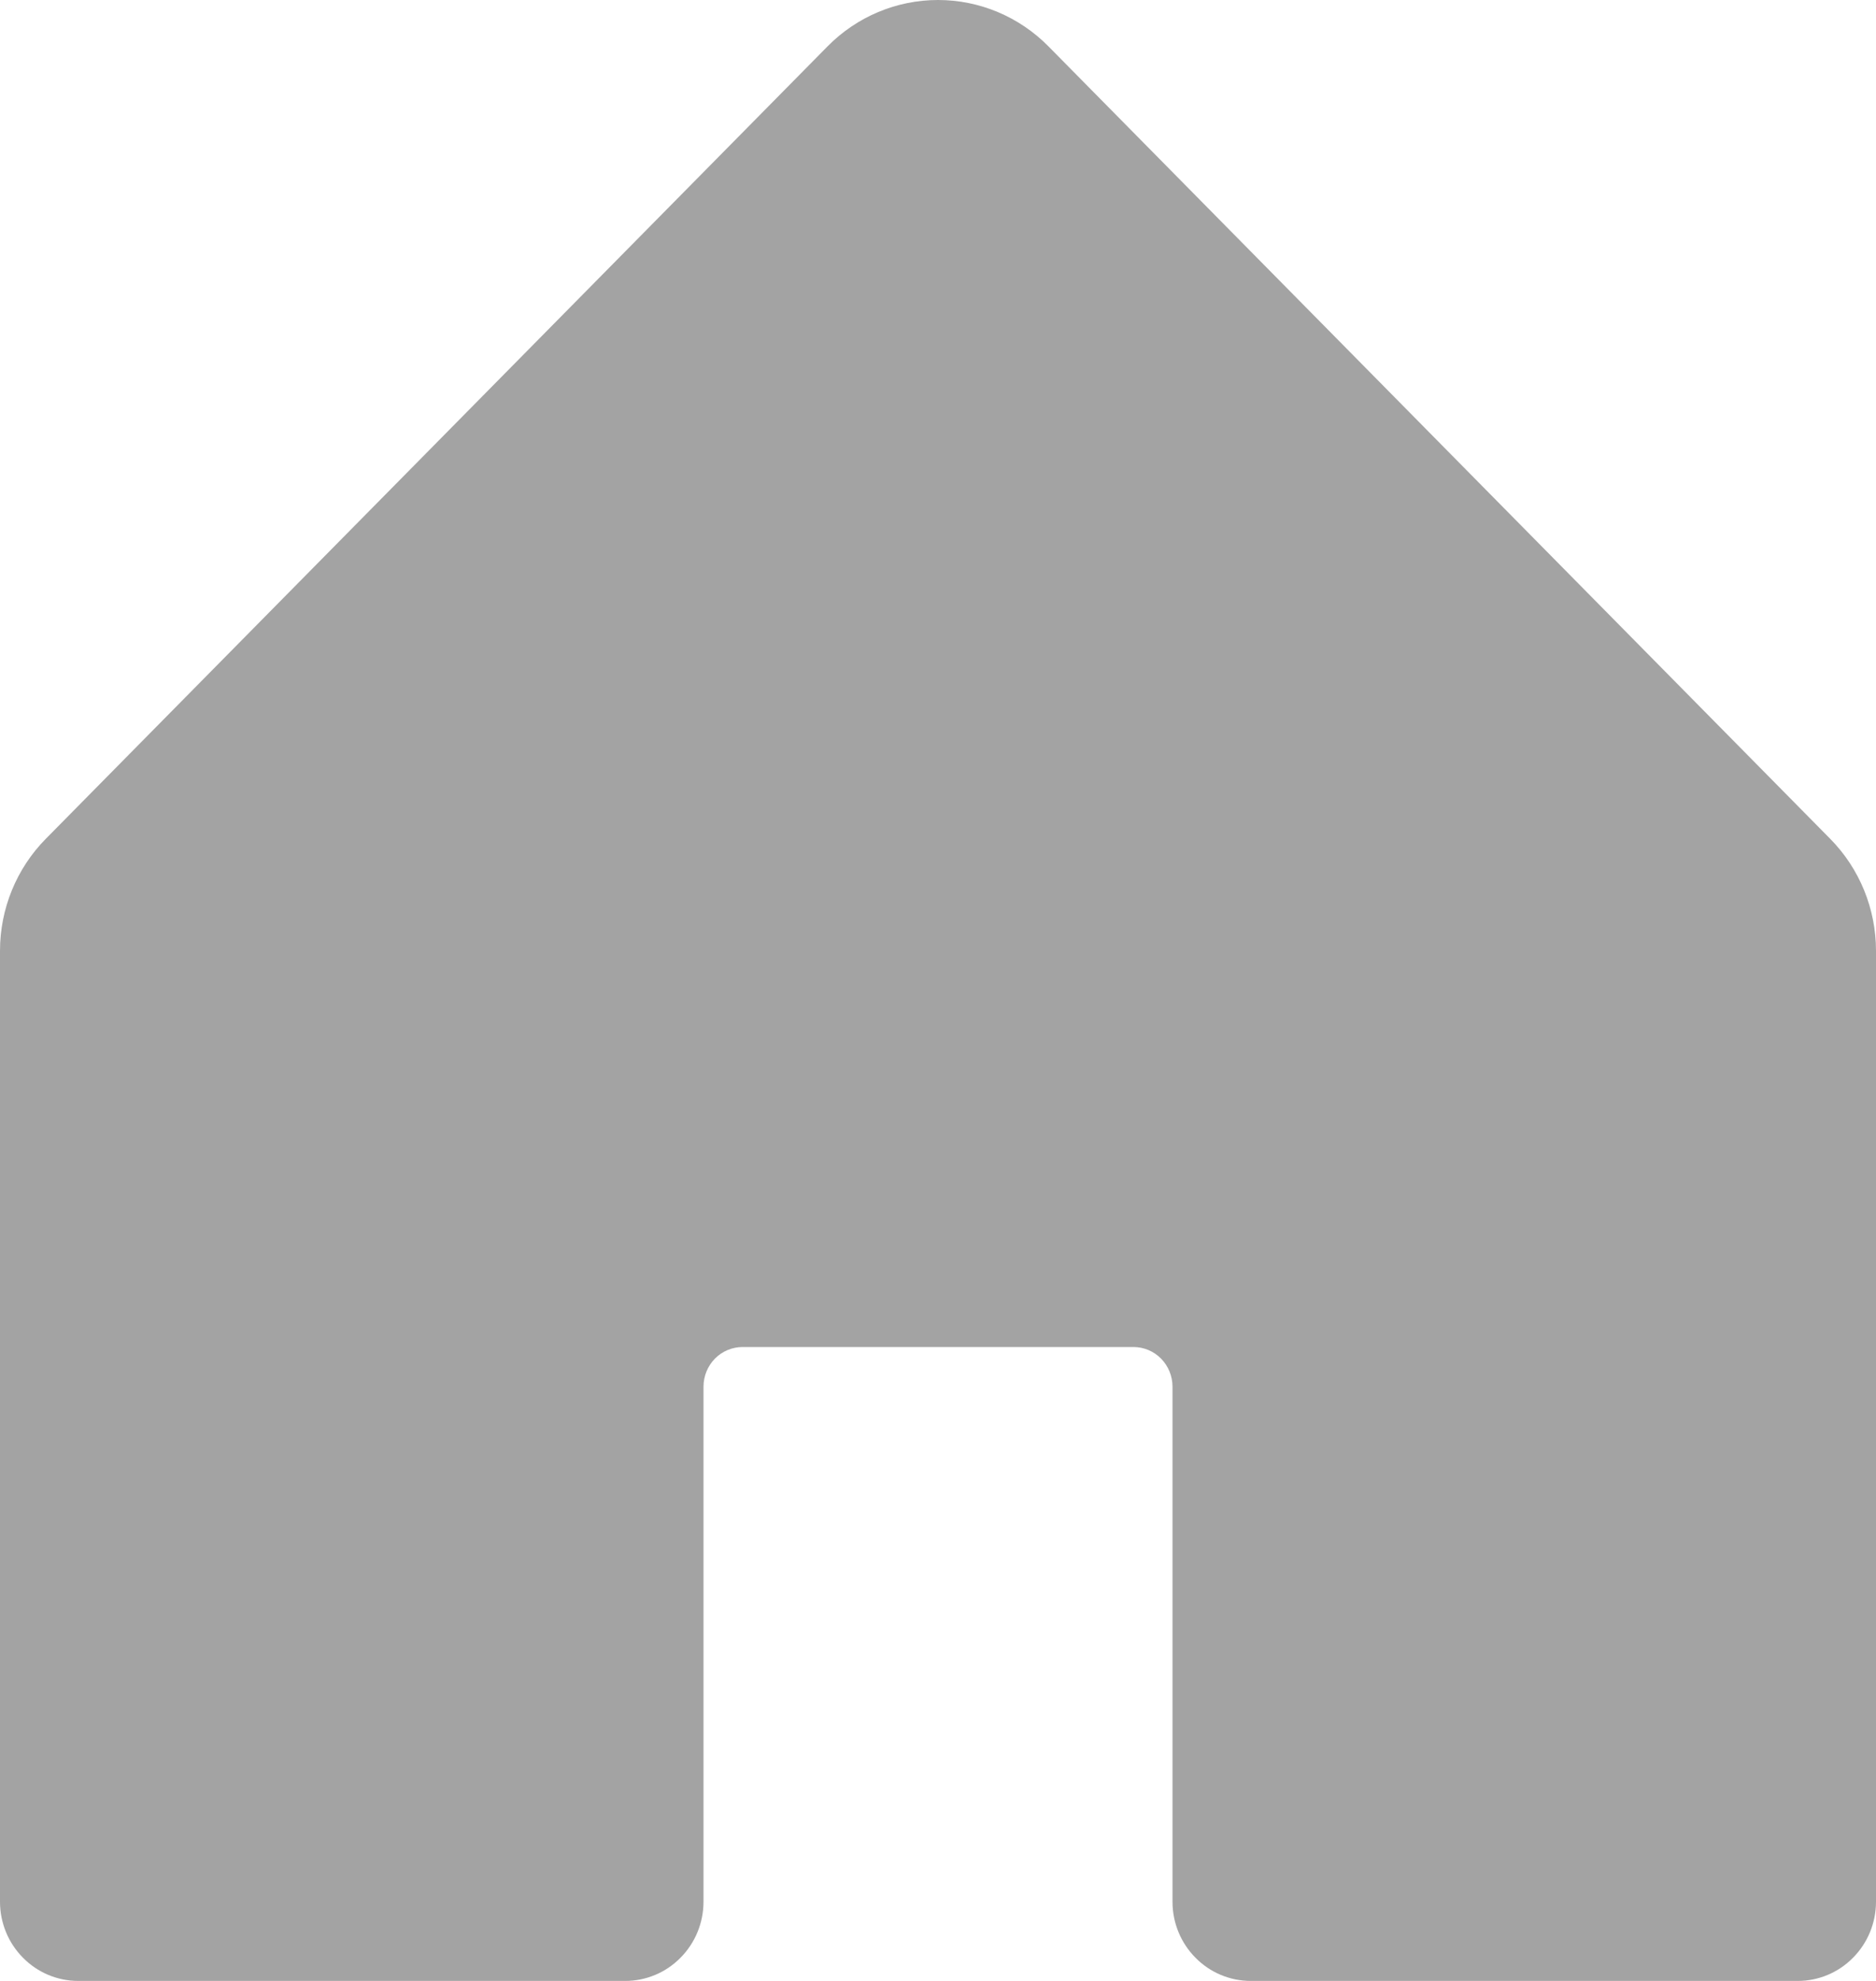 <svg width="18" height="19" viewBox="0 0 18 19" fill="none" xmlns="http://www.w3.org/2000/svg">
<path d="M18 9.12V18.24C18 18.442 17.921 18.635 17.78 18.777C17.64 18.92 17.449 19 17.25 19H12C11.801 19 11.61 18.92 11.47 18.777C11.329 18.635 11.25 18.442 11.25 18.24V13.3C11.25 13.199 11.21 13.102 11.14 13.031C11.07 12.96 10.975 12.92 10.875 12.92H7.125C7.026 12.92 6.93 12.96 6.86 13.031C6.79 13.102 6.75 13.199 6.75 13.3V18.24C6.75 18.442 6.671 18.635 6.53 18.777C6.39 18.92 6.199 19 6 19H0.75C0.551 19 0.36 18.92 0.22 18.777C0.079 18.635 0 18.442 0 18.24V9.12C0 8.717 0.158 8.33 0.44 8.045L7.94 0.445C8.221 0.16 8.602 0 9 0C9.398 0 9.779 0.16 10.06 0.445L17.56 8.045C17.842 8.33 18 8.717 18 9.12Z" fill="#A3A3A3"/>
</svg>
